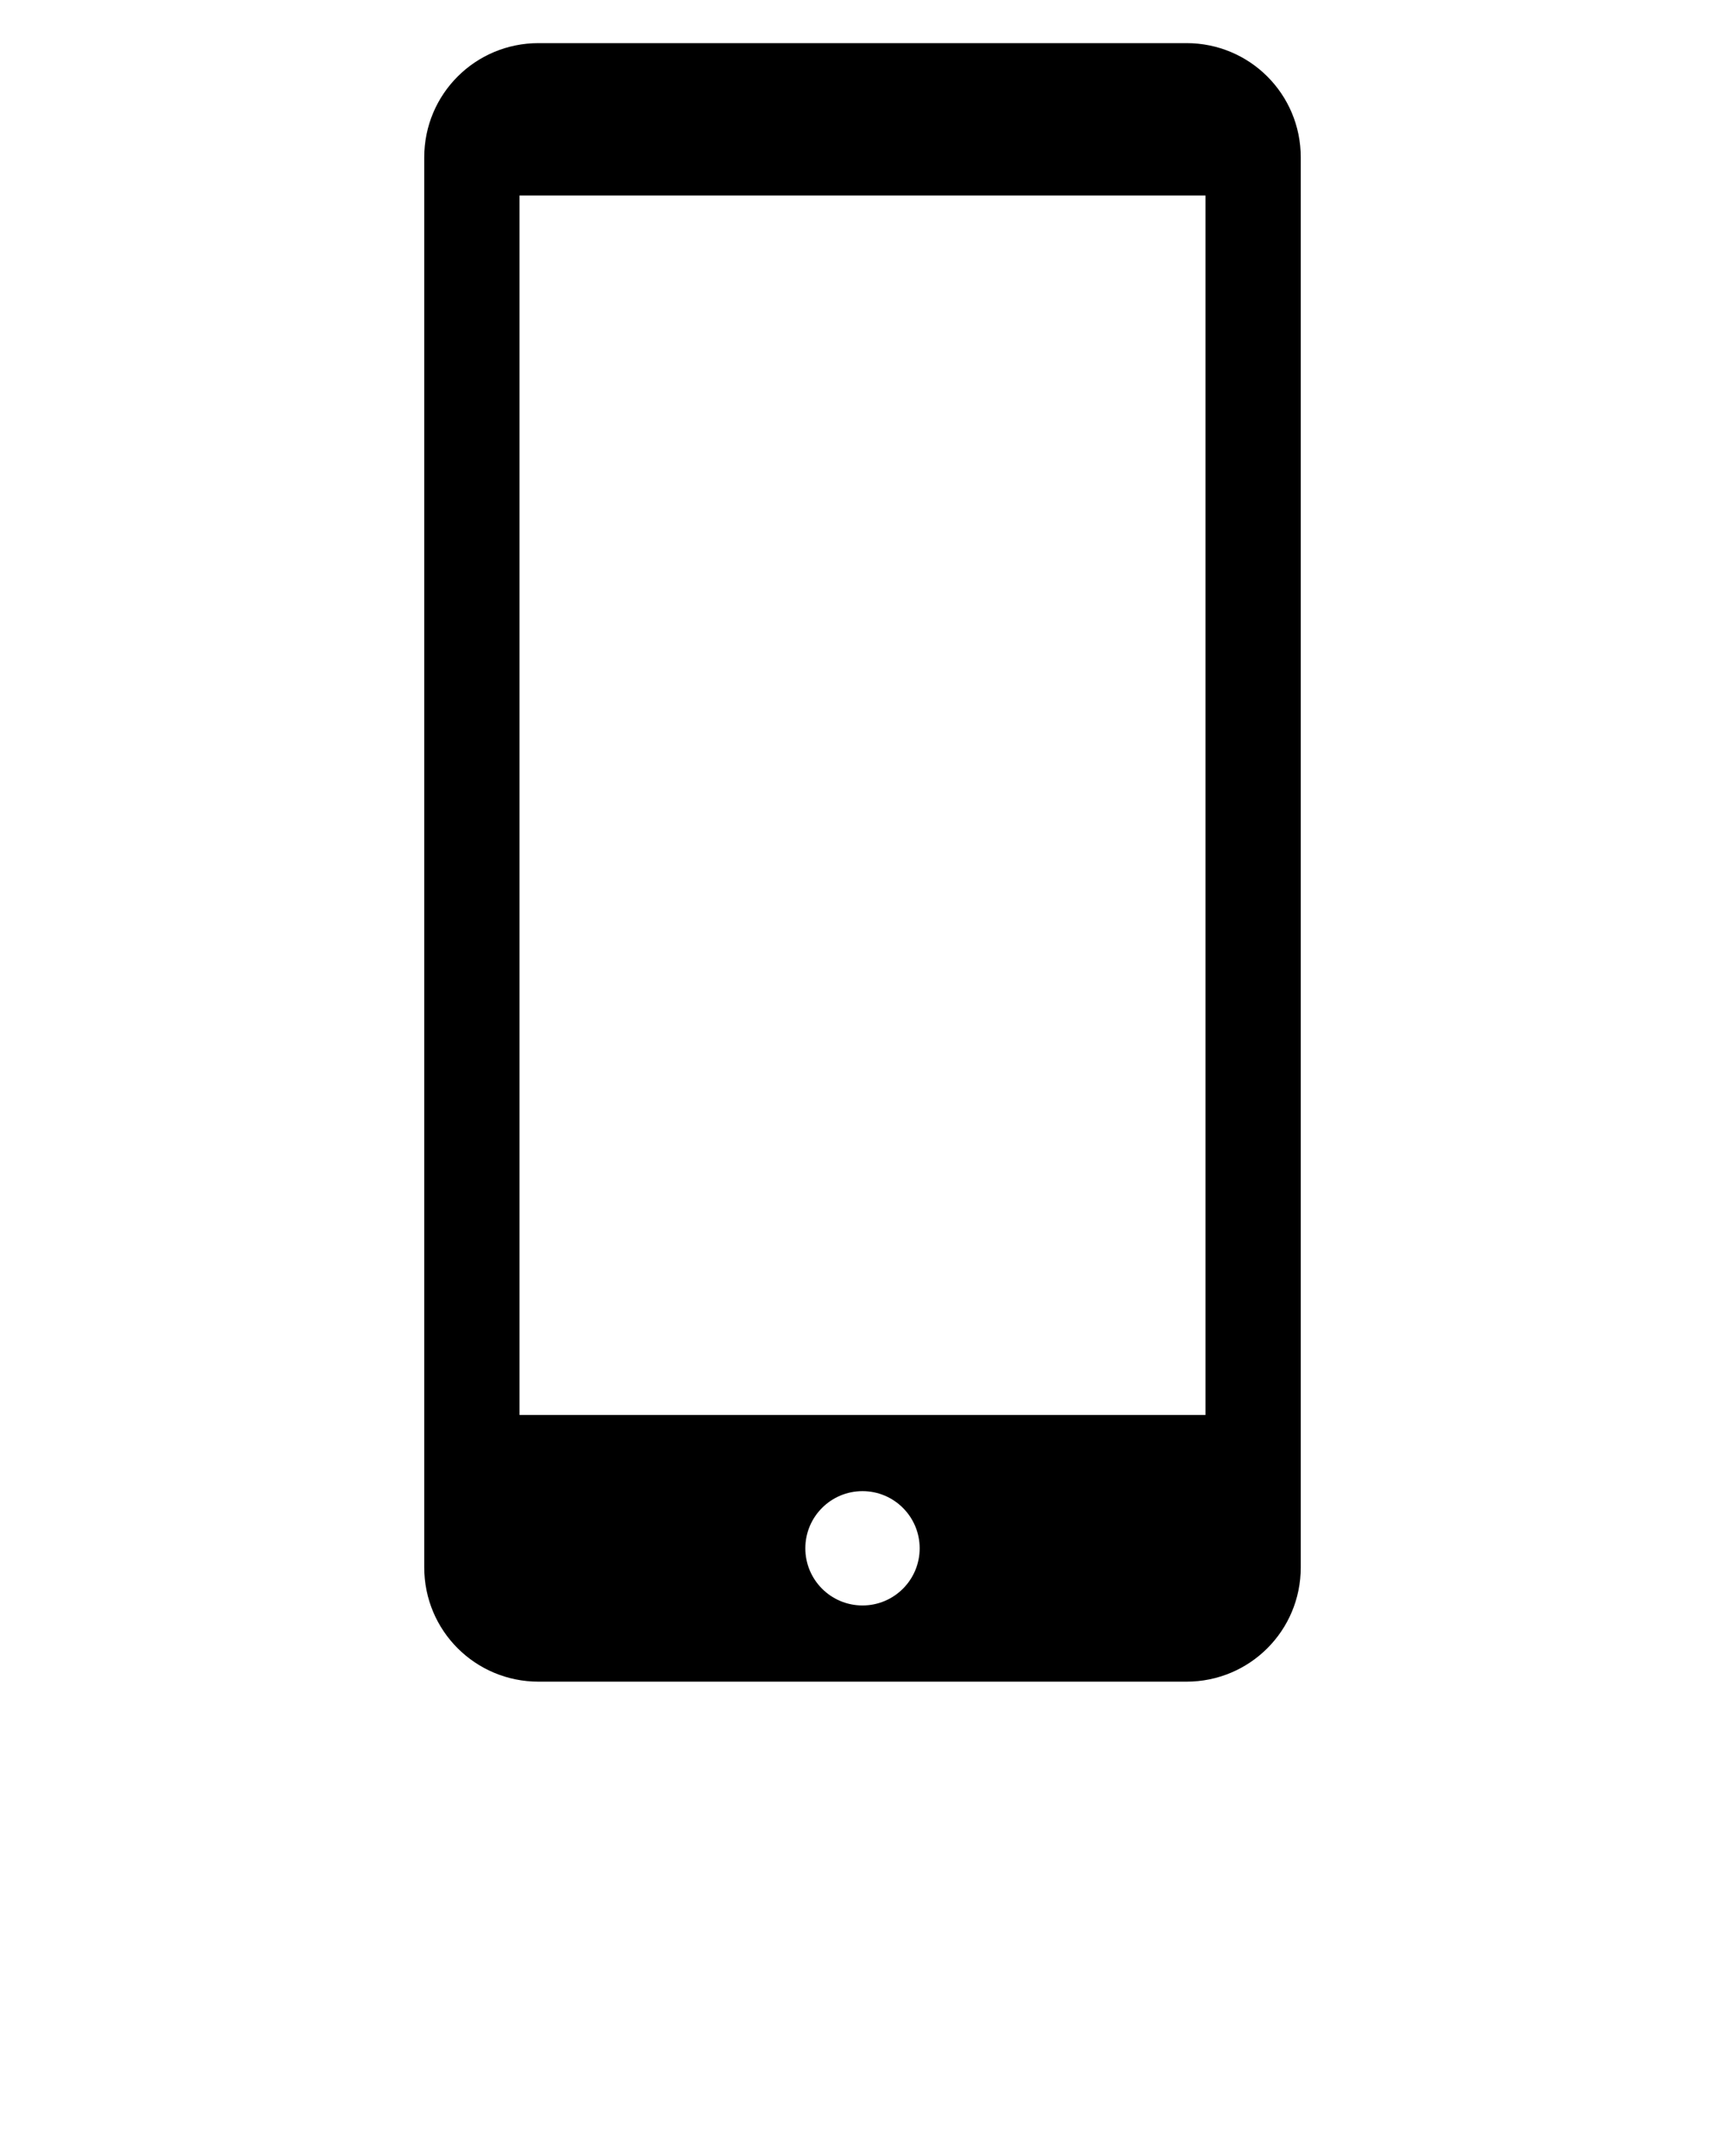 <svg xmlns="http://www.w3.org/2000/svg" xmlns:xlink="http://www.w3.org/1999/xlink" version="1.1" x="0px" y="0px" viewBox="0 0 100 125" style="enable-background:new 0 0 100 100;" xml:space="preserve"><style type="text/css">
	.st0{fill-rule:evenodd;clip-rule:evenodd;}
</style><path d="M31.221,2.5c-3.672,0-6.628,2.956-6.628,6.628v81.743  c0,3.672,2.956,6.628,6.628,6.628h37.558c3.672,0,6.628-2.956,6.628-6.628V9.128  c0-3.672-2.956-6.628-6.628-6.628L31.221,2.5z M30.116,11.337h39.767v70.697H30.116  L30.116,11.337z M50,86.453c1.83,0,3.314,1.484,3.314,3.314  c0,1.83-1.483,3.314-3.314,3.314c-1.83,0-3.314-1.483-3.314-3.314  C46.686,87.937,48.169,86.453,50,86.453z"/></svg>